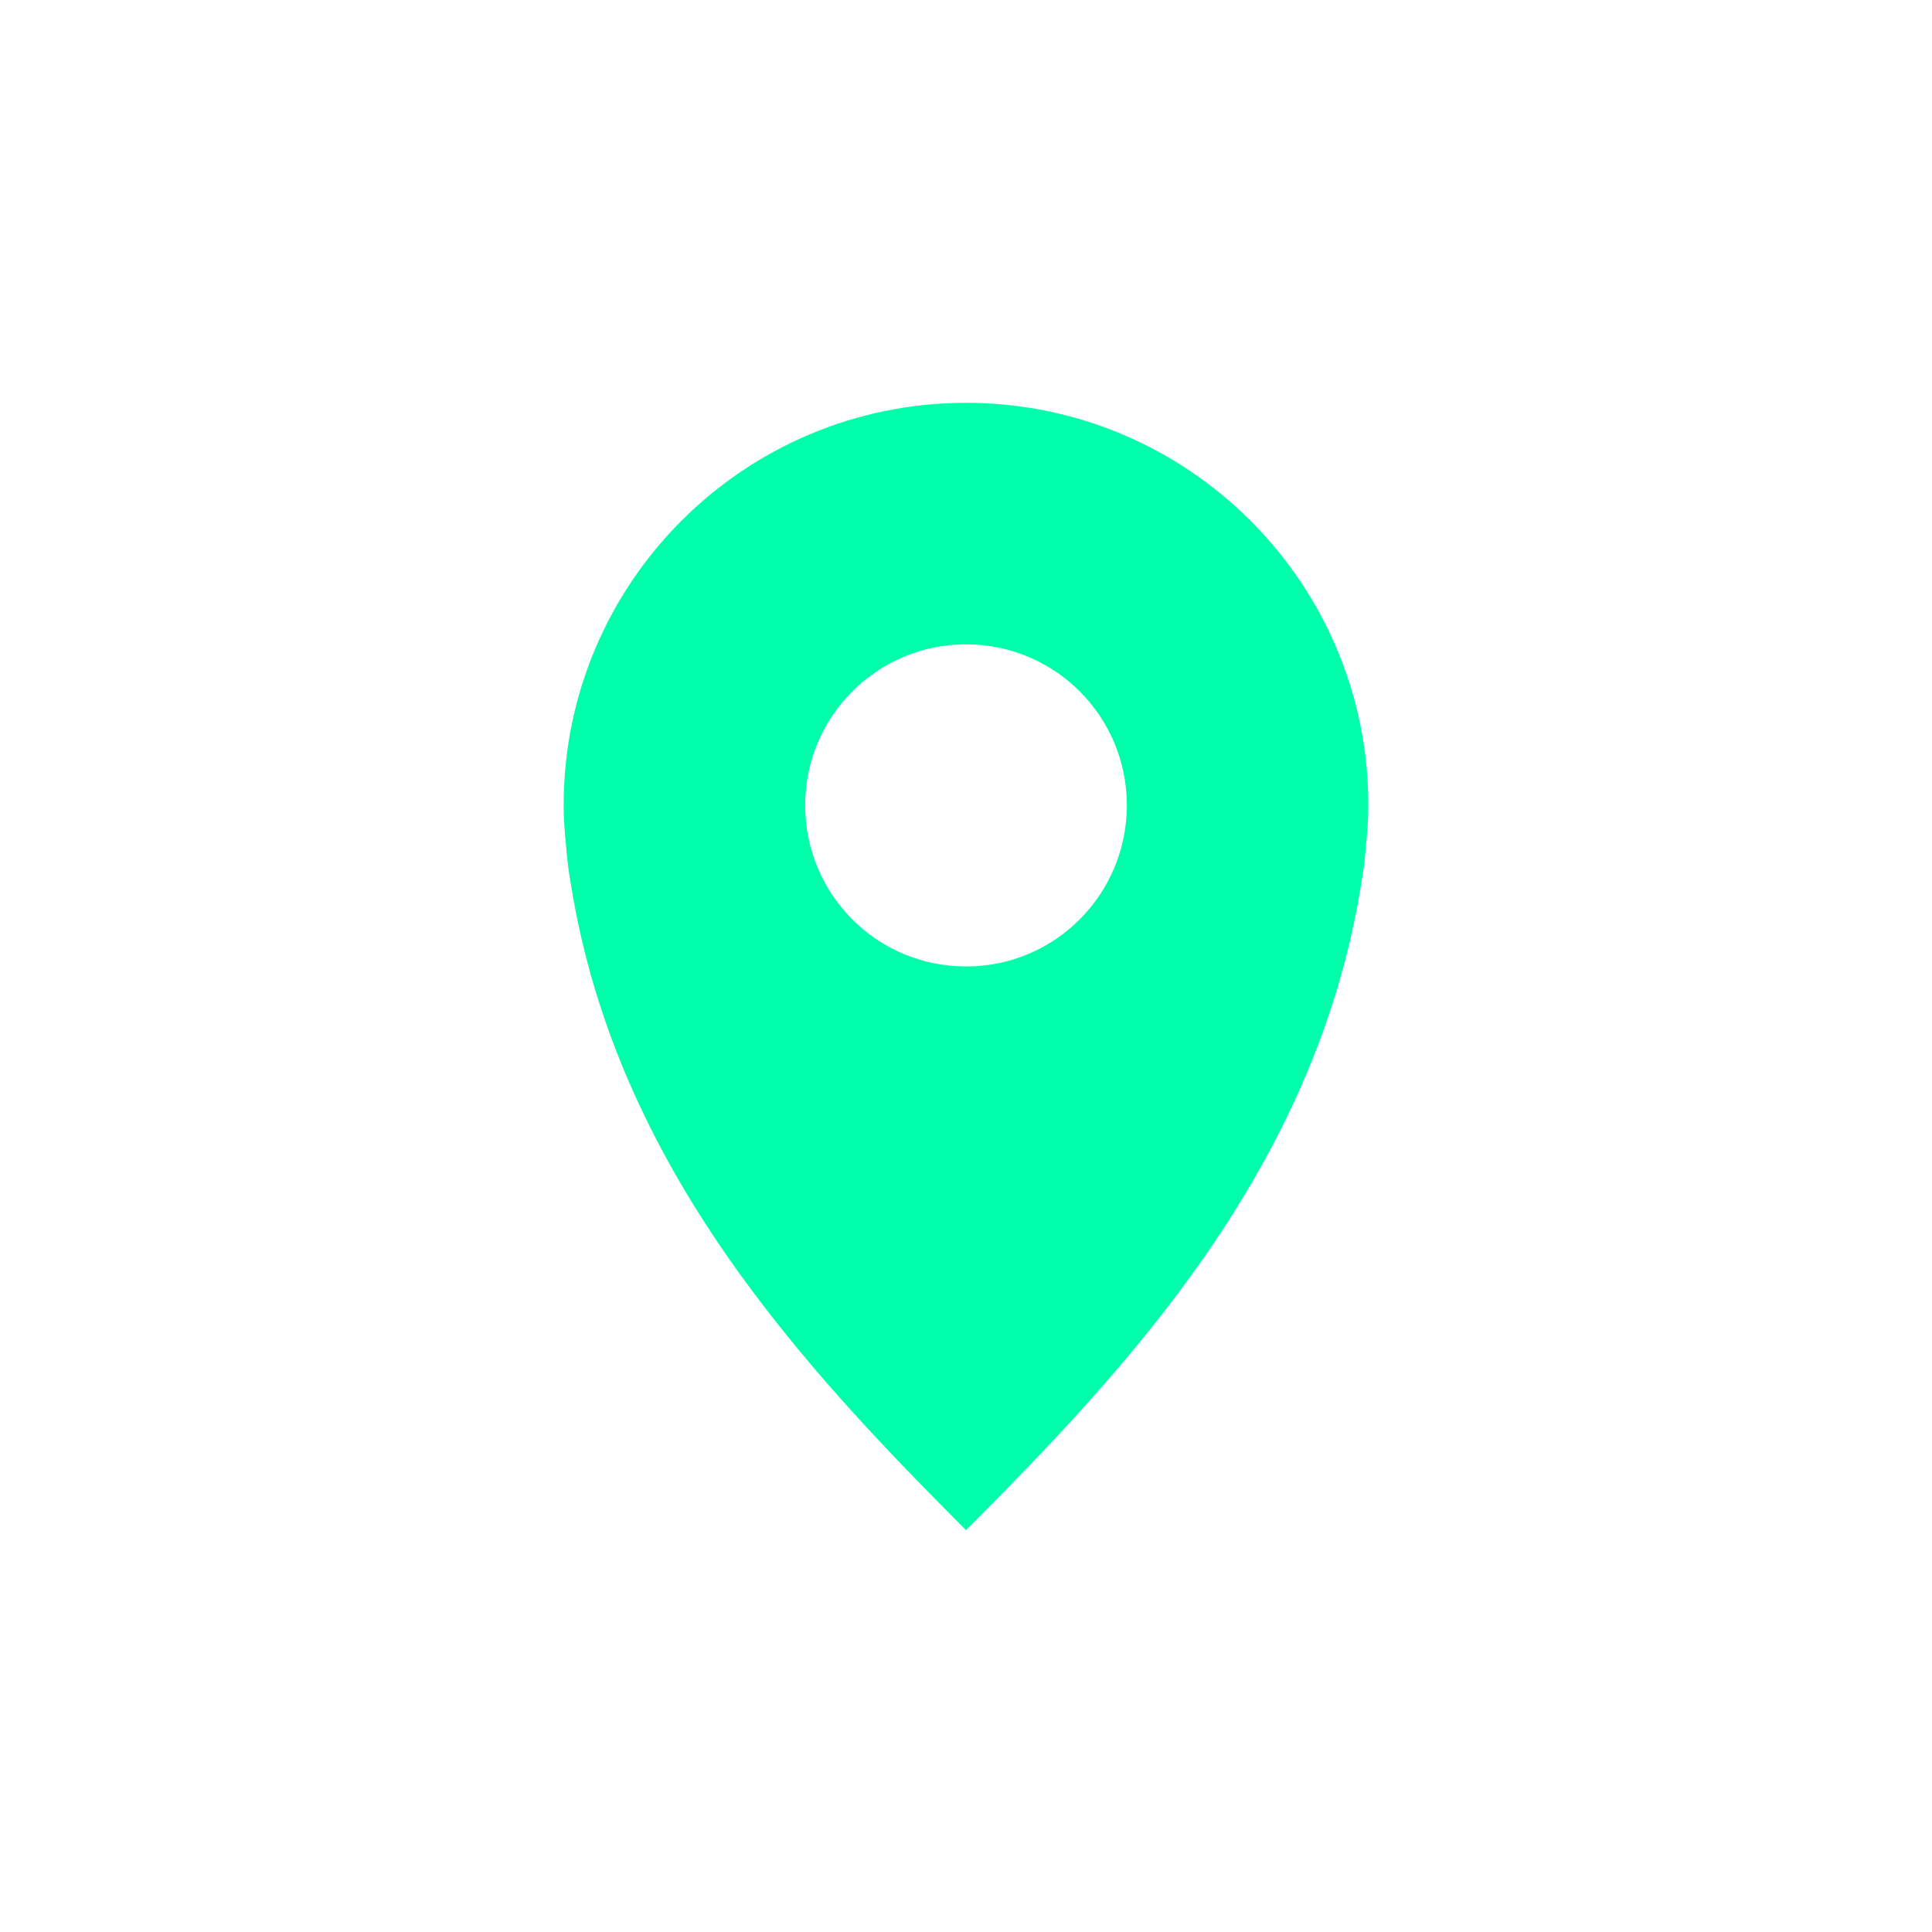 <svg xmlns="http://www.w3.org/2000/svg" xmlns:xlink="http://www.w3.org/1999/xlink" width="16" height="16" viewBox="0 0 16 16" version="1.1">
<g id="surface1">
<path style=" stroke:none;fill-rule:nonzero;fill:rgb(0%,100%,66.667%);fill-opacity:1;" d="M 8 3.336 C 6.16 3.336 4.668 4.828 4.668 6.668 C 4.668 6.785 4.676 6.891 4.688 7.004 C 4.695 7.113 4.711 7.227 4.73 7.336 C 5.109 9.68 6.668 11.336 8 12.672 C 9.332 11.336 10.891 9.68 11.27 7.336 C 11.289 7.227 11.305 7.113 11.312 7.004 C 11.324 6.891 11.332 6.785 11.332 6.668 C 11.332 4.828 9.84 3.336 8 3.336 Z M 8 5.336 C 8.738 5.336 9.332 5.934 9.332 6.668 C 9.332 7.406 8.738 8.004 8 8.004 C 7.262 8.004 6.668 7.406 6.668 6.668 C 6.668 5.934 7.262 5.336 8 5.336 Z M 8 5.336 "/>
</g>
</svg>
